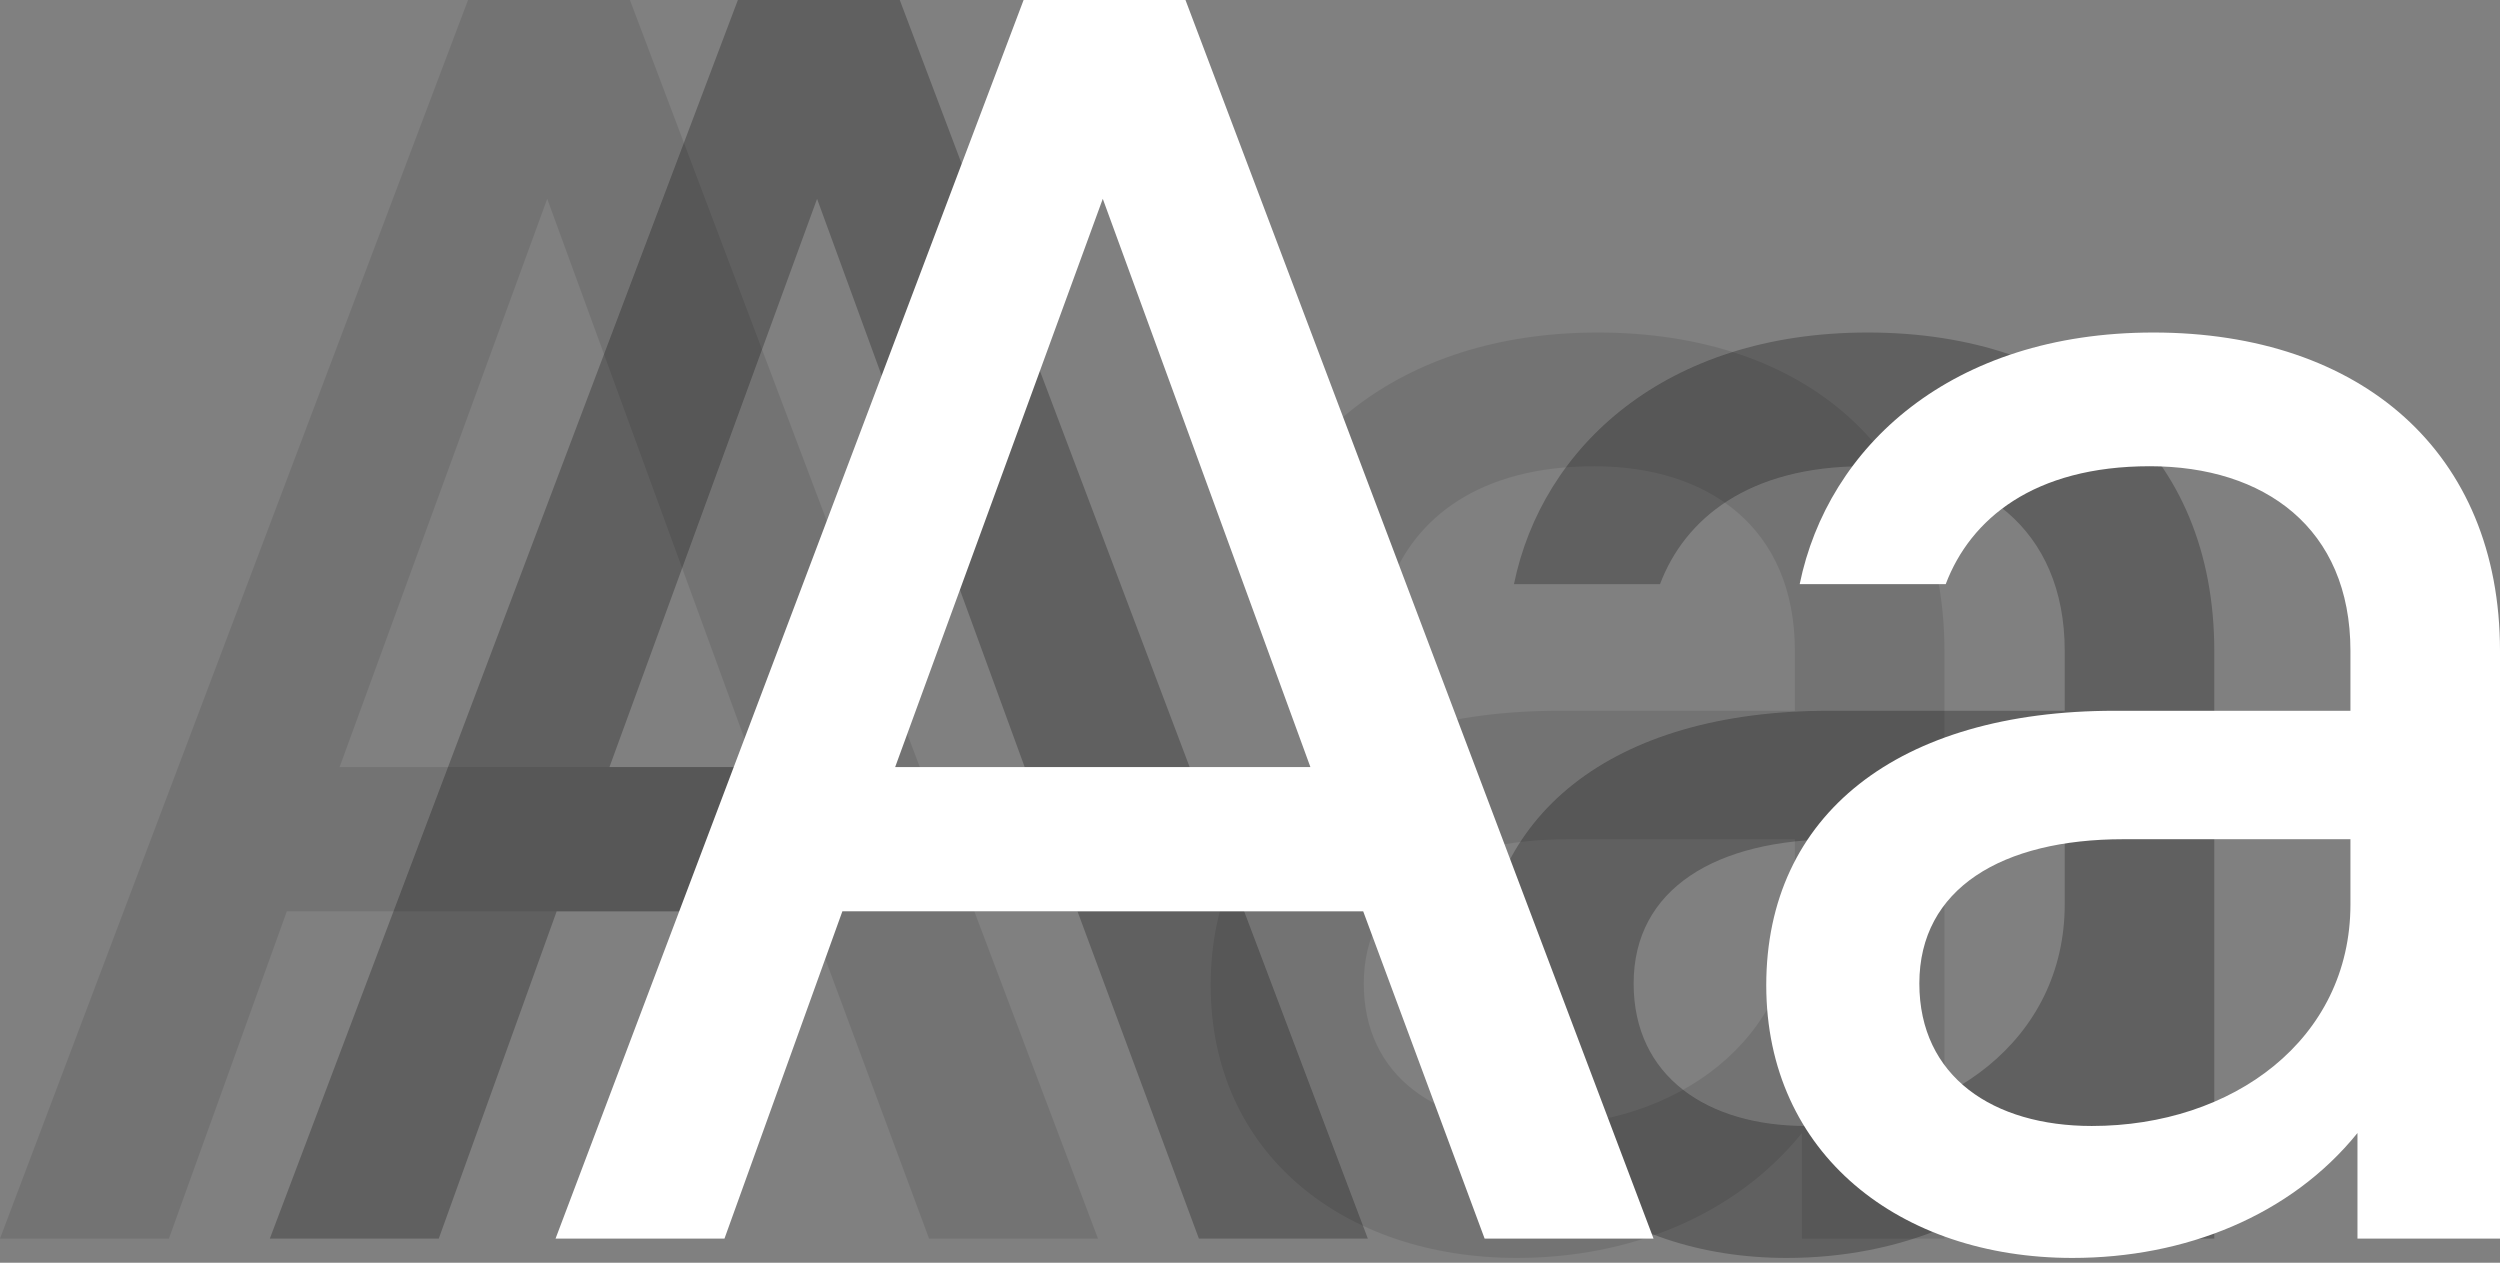 <svg width="392" height="198" viewBox="0 0 392 198" fill="none" xmlns="http://www.w3.org/2000/svg">
<rect x="0" y="0" width="392" height="198" fill="#808080" stroke="none"/>
<g opacity="0.25">
<path d="M115.701 0L42.312 194.21H68.798L87.284 142.899H168.951L187.988 194.21H214.474L141.084 0H115.701ZM128.117 31.173L160.673 120.278H95.561L128.117 31.173Z" fill="black"/>
<path d="M323.749 102.071V111.45H286.778C252.842 111.45 232.149 127.726 232.149 154.485C232.149 180.968 253.118 197.244 280.156 197.244C297.814 197.244 314.368 190.624 324.852 177.658V194.21H347.2V102.071C347.2 70.898 325.404 52.139 292.848 52.139C261.119 52.139 241.806 70.07 237.391 91.588H260.291C264.154 81.381 274.086 73.105 292.296 73.105C310.23 73.105 323.749 82.76 323.749 102.071ZM283.191 176.554C267.741 176.554 256.153 168.83 256.153 154.209C256.153 139.312 269.12 131.588 288.157 131.588H323.749V141.795C323.749 163.037 305.263 176.554 283.191 176.554Z" fill="black"/>
</g>
<g opacity="0.1">
<path d="M73.39 0L0 194.21H26.487L44.972 142.899H126.639L145.676 194.21H172.163L98.773 0H73.39ZM85.805 31.173L118.362 120.278H53.249L85.805 31.173Z" fill="black"/>
<path d="M281.437 102.071V111.45H244.466C210.53 111.45 189.838 127.726 189.838 154.485C189.838 180.968 210.806 197.244 237.845 197.244C255.502 197.244 272.057 190.624 282.541 177.658V194.21H304.889V102.071C304.889 70.898 283.093 52.139 250.536 52.139C218.807 52.139 199.494 70.07 195.08 91.588H217.98C221.842 81.381 231.775 73.105 249.984 73.105C267.918 73.105 281.437 82.76 281.437 102.071ZM240.88 176.554C225.429 176.554 213.841 168.83 213.841 154.209C213.841 139.312 226.809 131.588 245.846 131.588H281.437V141.795C281.437 163.037 262.952 176.554 240.88 176.554Z" fill="black"/>
</g>
<path d="M160.501 0L87.111 194.21H113.598L132.083 142.899H213.75L232.788 194.21H259.274L185.884 0H160.501ZM172.917 31.173L205.473 120.278H140.36L172.917 31.173Z" fill="white"/>
<path d="M368.549 102.071V111.45H331.578C297.642 111.45 276.949 127.726 276.949 154.485C276.949 180.968 297.918 197.244 324.956 197.244C342.614 197.244 359.168 190.624 369.652 177.658V194.21H392V102.071C392 70.898 370.204 52.139 337.648 52.139C305.919 52.139 286.606 70.07 282.191 91.588H305.091C308.954 81.381 318.886 73.105 337.096 73.105C355.029 73.105 368.549 82.76 368.549 102.071ZM327.991 176.554C312.54 176.554 300.953 168.83 300.953 154.209C300.953 139.312 313.92 131.588 332.957 131.588H368.549V141.795C368.549 163.037 350.063 176.554 327.991 176.554Z" fill="white"/>
</svg>
